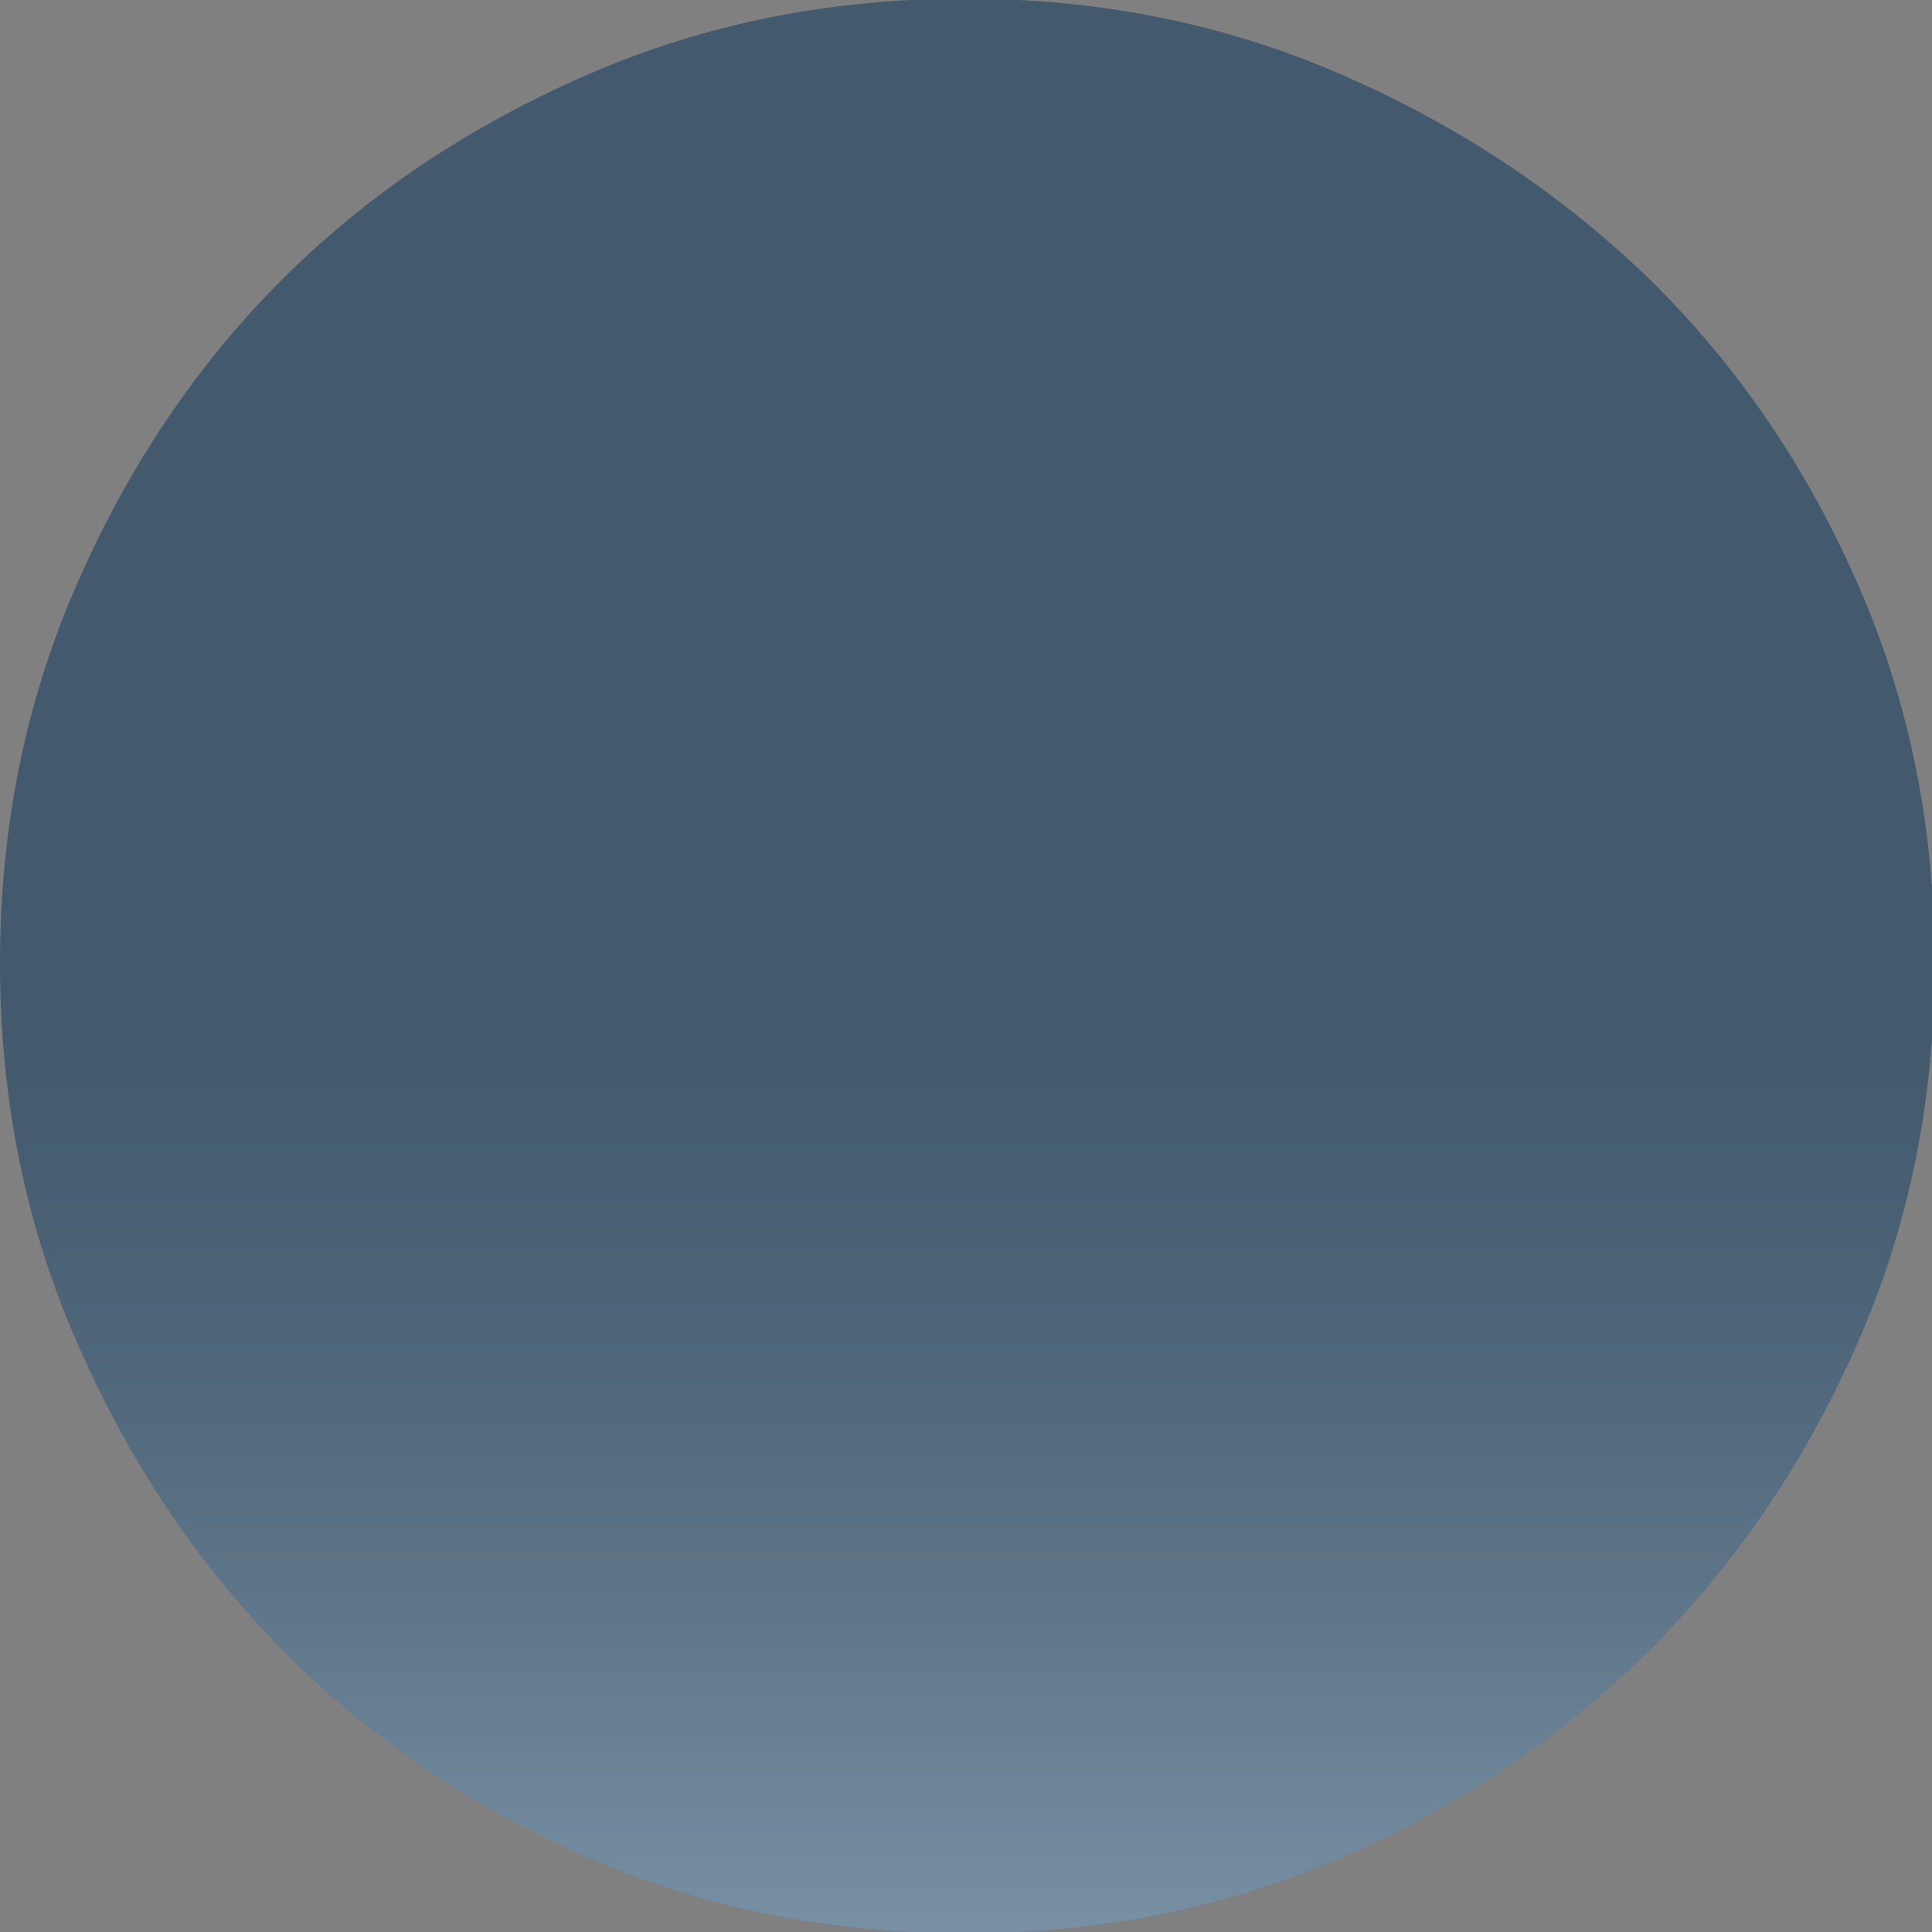 <?xml version="1.0" encoding="UTF-8"?>
<svg xmlns="http://www.w3.org/2000/svg" xmlns:xlink="http://www.w3.org/1999/xlink" viewBox="0 0 14 14">
  <rect x="0" y="0" width="14" height="14" fill="#808080" stroke="none"/>
  <defs>
    <style>
      .cls-1 {
        fill: url(#linear-gradient);
      }

      .cls-2 {
        isolation: isolate;
      }

      .cls-2, .cls-3 {
        fill: none;
      }

      .cls-4 {
        fill: #4d6d86;
      }

      .cls-3 {
        mix-blend-mode: screen;
        opacity: .24;
      }
    </style>
    <linearGradient id="linear-gradient" x1="7" y1="14" x2="7" y2="0" gradientUnits="userSpaceOnUse">
      <stop offset="0" stop-color="#fff"/>
      <stop offset=".06" stop-color="#dbdada"/>
      <stop offset=".16" stop-color="#9a9898"/>
      <stop offset=".26" stop-color="#666464"/>
      <stop offset=".35" stop-color="#413e3f"/>
      <stop offset=".42" stop-color="#2b2728"/>
      <stop offset=".46" stop-color="#231f20"/>
    </linearGradient>
  </defs>
  <g class="cls-2">
    <g id="Layer_1" data-name="Layer 1">
      <path class="cls-4" d="m.55,4.25c.37-.85.86-1.59,1.49-2.22.63-.63,1.37-1.12,2.22-1.49.85-.37,1.76-.55,2.73-.55s1.88.18,2.73.55c.85.37,1.59.86,2.24,1.49.64.63,1.14,1.37,1.51,2.22.37.85.55,1.76.55,2.73s-.18,1.88-.55,2.73c-.37.85-.87,1.6-1.51,2.24-.64.64-1.39,1.14-2.24,1.51-.85.37-1.76.55-2.73.55s-1.88-.18-2.73-.55c-.85-.37-1.59-.87-2.22-1.51-.63-.64-1.12-1.39-1.49-2.24-.37-.85-.55-1.76-.55-2.73s.18-1.88.55-2.73Z"/>
      <g class="cls-3">
        <path class="cls-1" d="m.55,4.25c.37-.85.86-1.59,1.49-2.22.63-.63,1.37-1.12,2.22-1.49.85-.37,1.76-.55,2.73-.55s1.88.18,2.73.55c.85.37,1.59.86,2.24,1.49.64.63,1.14,1.37,1.51,2.22.37.85.55,1.76.55,2.73s-.18,1.88-.55,2.73c-.37.85-.87,1.6-1.51,2.24-.64.64-1.39,1.14-2.24,1.51-.85.37-1.76.55-2.73.55s-1.88-.18-2.73-.55c-.85-.37-1.59-.87-2.22-1.51-.63-.64-1.12-1.39-1.49-2.24-.37-.85-.55-1.76-.55-2.73s.18-1.88.55-2.73Z"/>
      </g>
    </g>
  </g>
</svg>